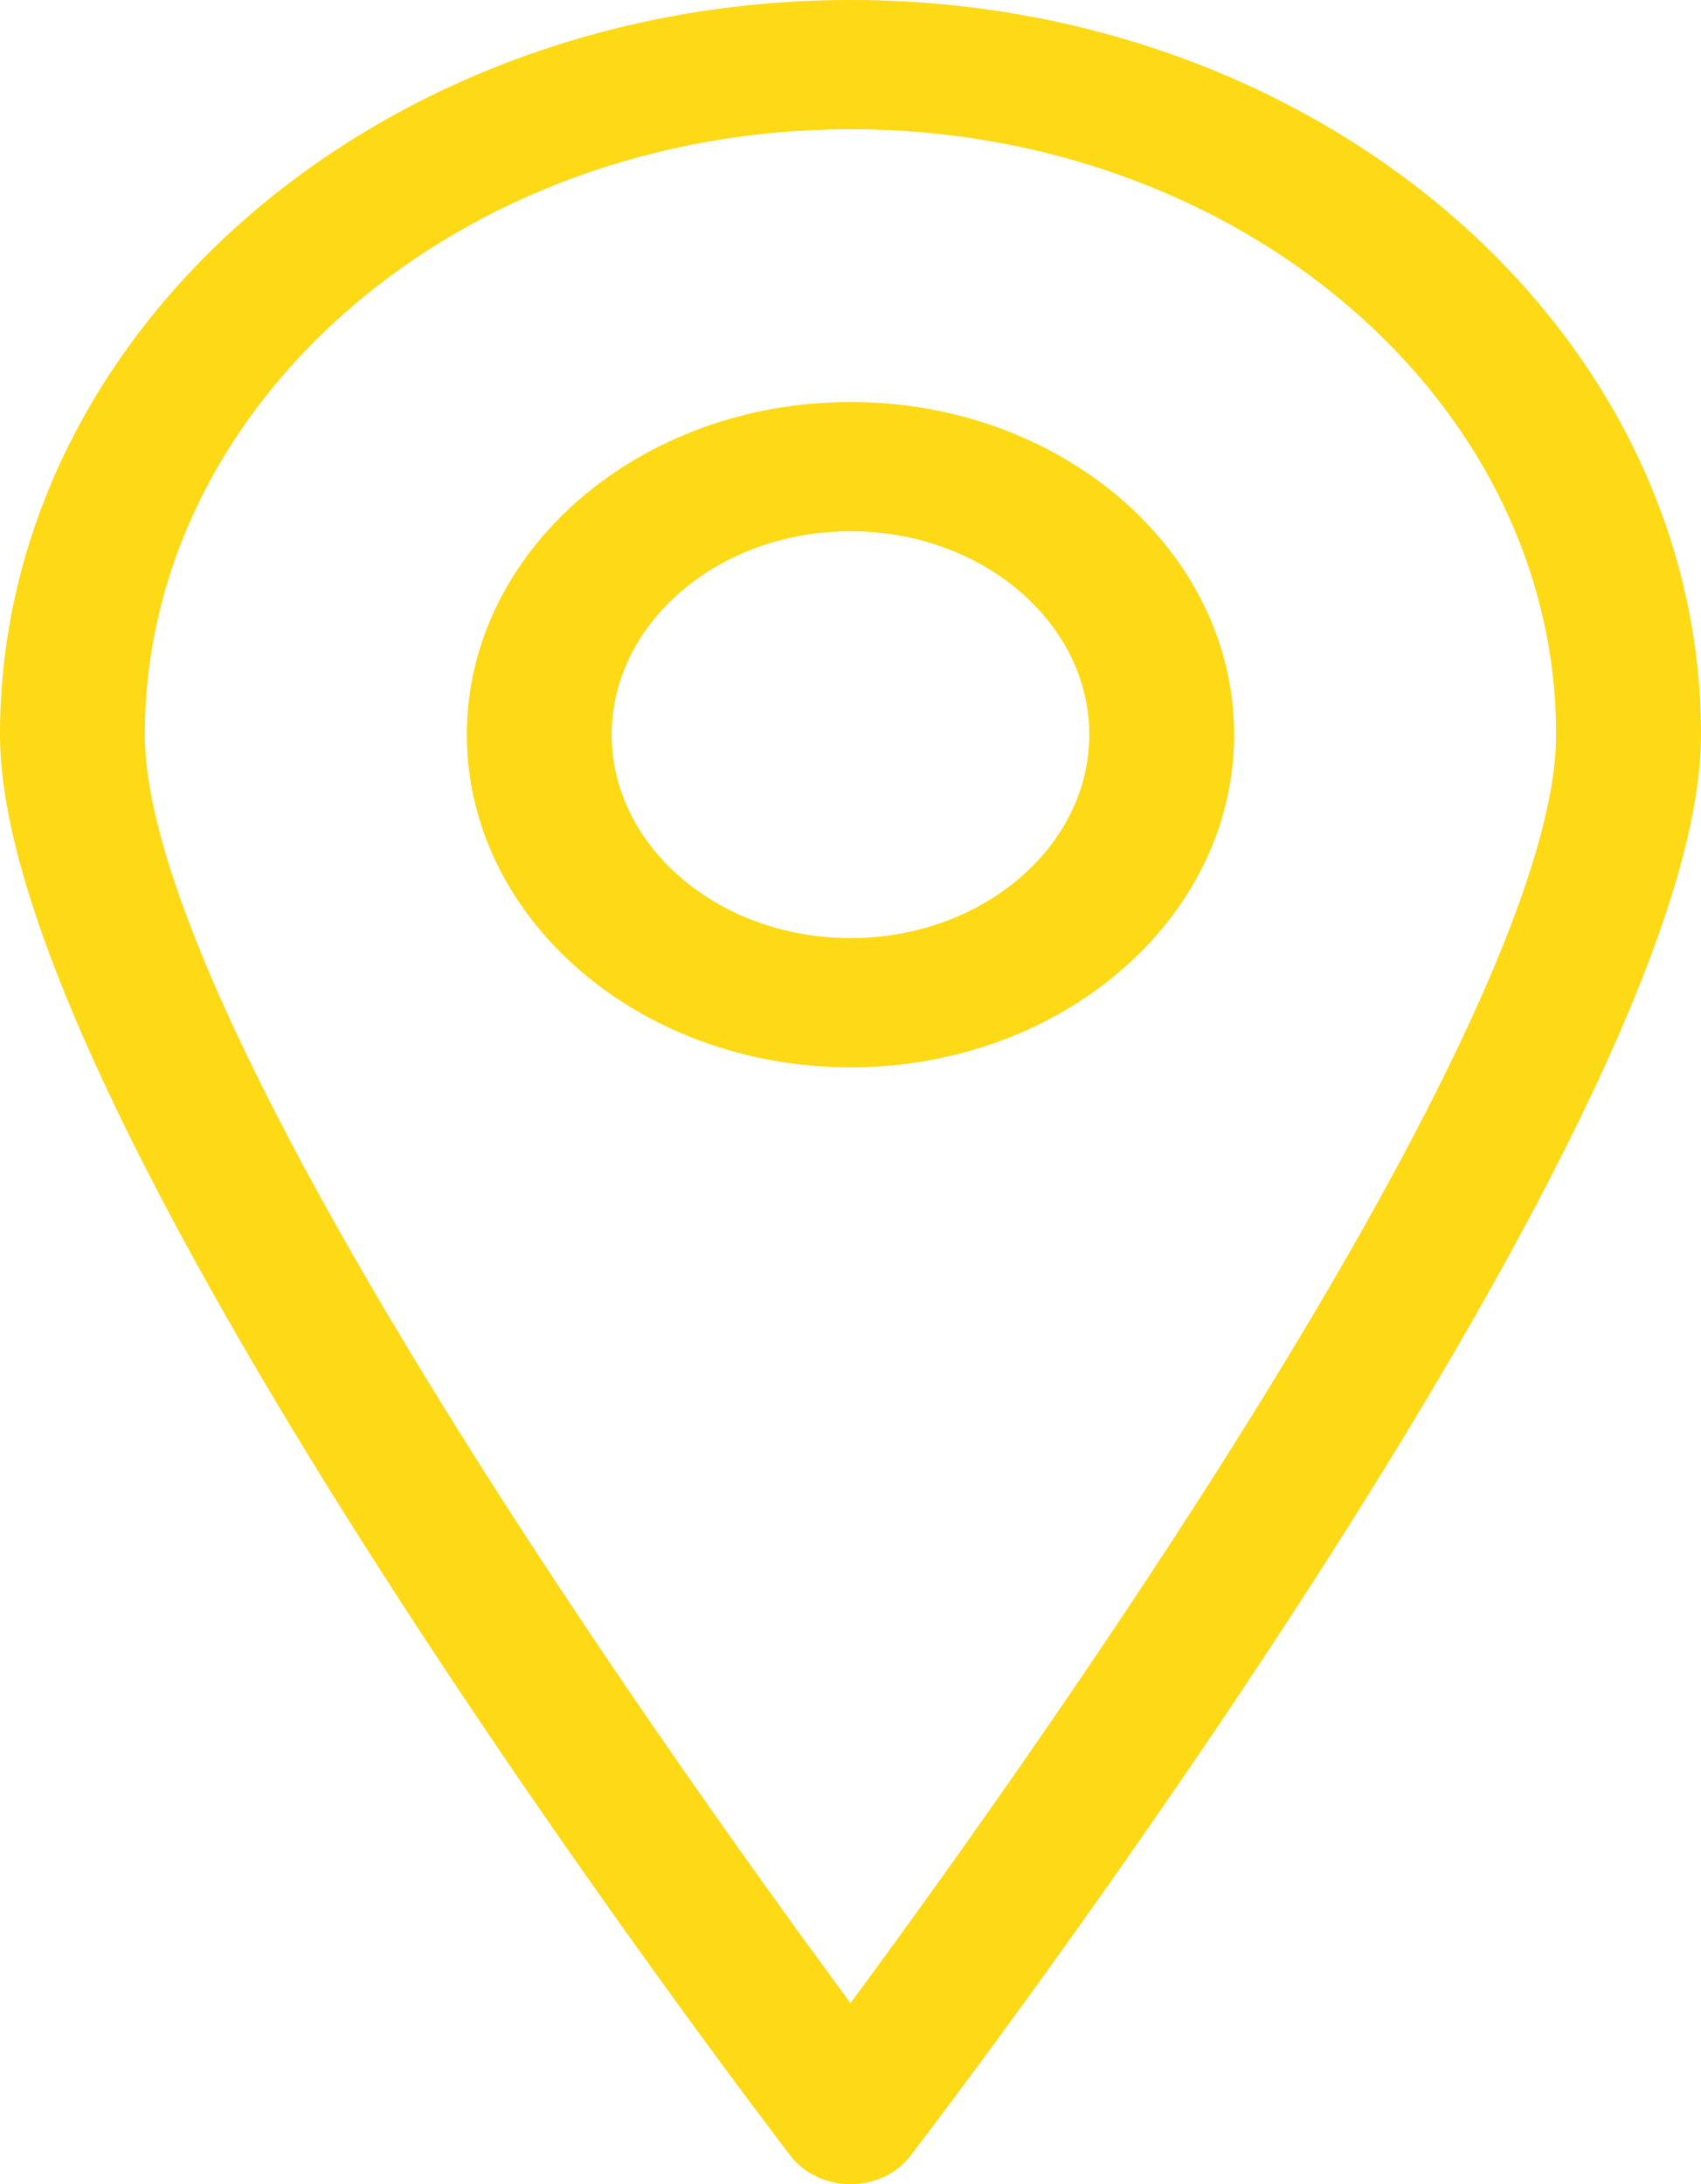 <!-- Generator: Adobe Illustrator 24.1.0, SVG Export Plug-In  -->
<svg version="1.1" xmlns="http://www.w3.org/2000/svg" xmlns:xlink="http://www.w3.org/1999/xlink" x="0px" y="0px"
	 width="52.956px" height="68px" viewBox="0 0 52.956 68" style="enable-background:new 0 0 52.956 68;" xml:space="preserve">
<style type="text/css">
	.st0{fill:#FED915;stroke:#FED915;stroke-miterlimit:10;}
</style>
<defs>
</defs>
<path class="st0" d="M26.478,67.5c-0.589,0-1.14-0.255-1.464-0.678C24.013,65.516,0.5,34.716,0.5,22.873
	C0.5,10.537,12.154,0.5,26.478,0.5s25.978,10.037,25.978,22.373c0,11.842-23.513,42.643-24.513,43.948
	C27.618,67.245,27.068,67.5,26.478,67.5z M26.478,3.523c-12.389,0-22.469,8.681-22.469,19.351c0,9.339,17.266,33.318,22.469,40.331
	c5.203-7.013,22.468-30.992,22.468-40.331C48.946,12.204,38.867,3.523,26.478,3.523z"/>
<path class="st0" d="M26.478,32.73c-6.31,0-11.444-4.422-11.444-9.857s5.134-9.857,11.444-9.857s11.444,4.422,11.444,9.857
	S32.789,32.73,26.478,32.73z M26.478,16.039c-4.376,0-7.935,3.065-7.935,6.834s3.559,6.834,7.935,6.834
	c4.375,0,7.934-3.065,7.934-6.834S30.853,16.039,26.478,16.039z"/>
</svg>